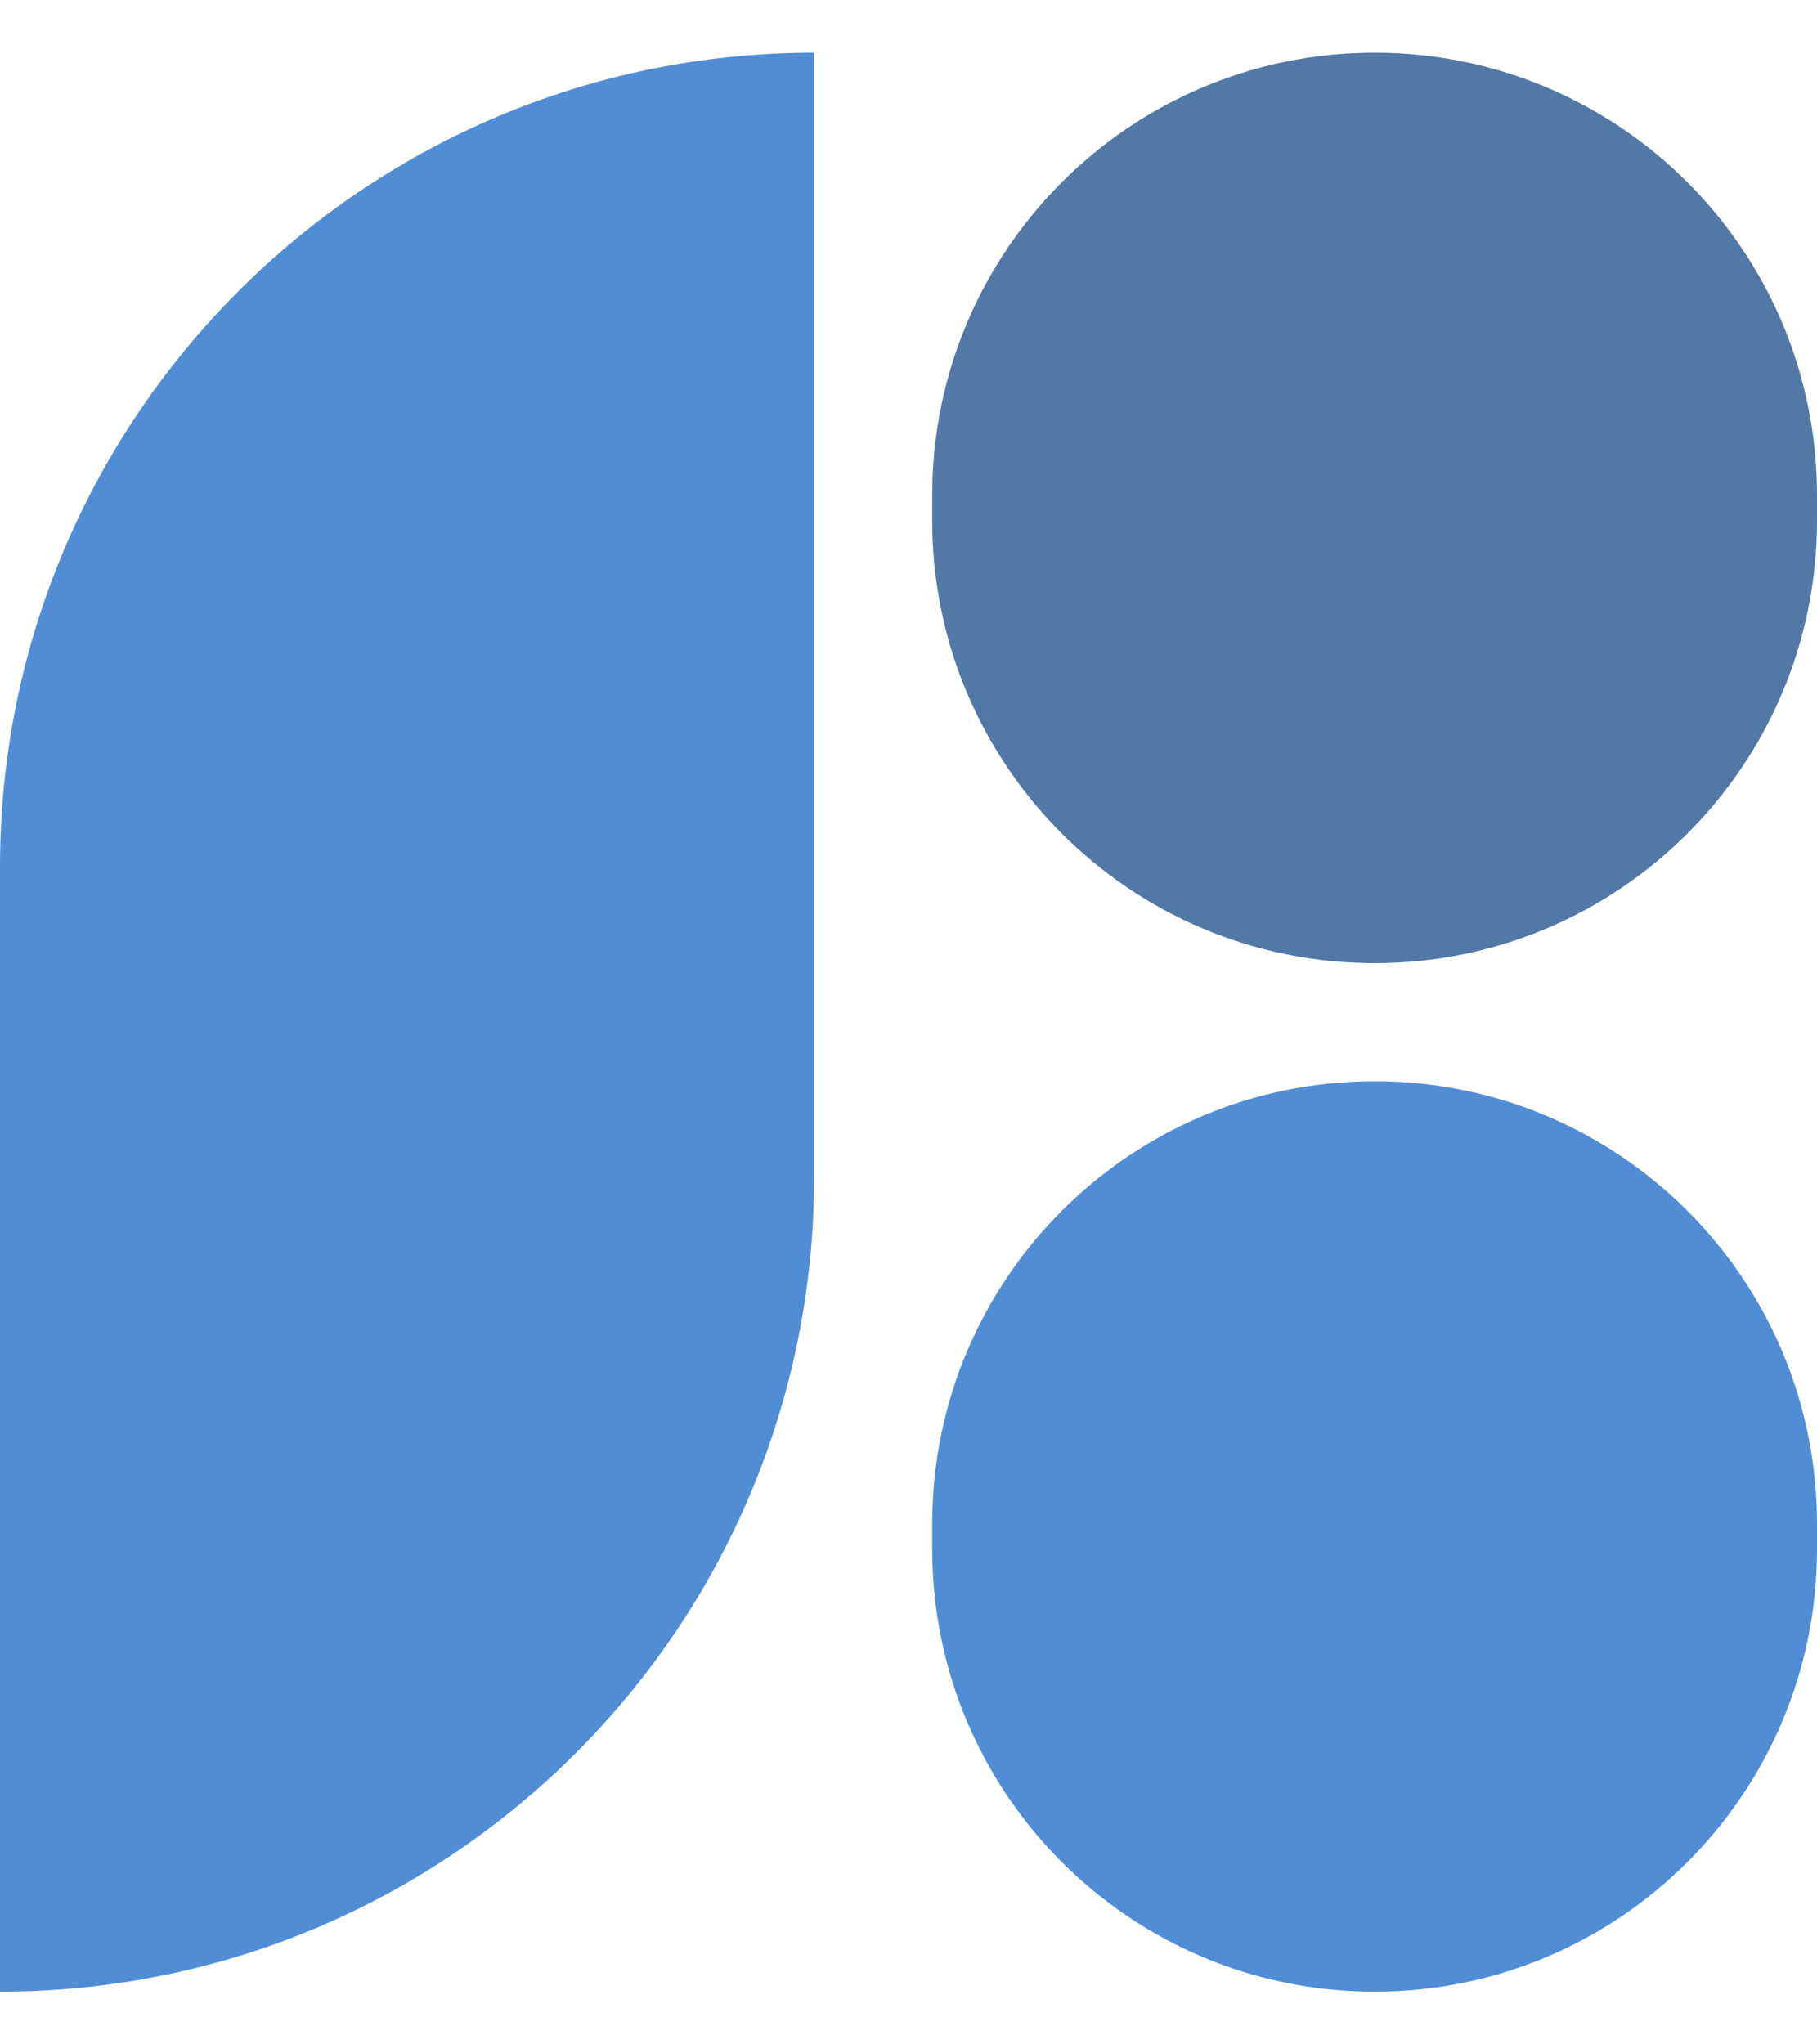 <svg width="32" height="36" viewBox="0 0 32 36" fill="none" xmlns="http://www.w3.org/2000/svg">
<path d="M0 15.266C0 7.347 6.419 0.928 14.338 0.928V20.734C14.338 28.653 7.919 35.072 0 35.072V15.266Z" fill="#518DD5"/>
<path d="M16.418 8.719C16.418 4.416 19.906 0.928 24.209 0.928C28.512 0.928 32 4.416 32 8.719V9.169C32 13.472 28.512 16.96 24.209 16.96C19.906 16.96 16.418 13.472 16.418 9.169V8.719Z" fill="#5278A5"/>
<path d="M16.418 26.831C16.418 22.528 19.906 19.04 24.209 19.04C28.512 19.04 32 22.528 32 26.831V27.281C32 31.584 28.512 35.072 24.209 35.072C19.906 35.072 16.418 31.584 16.418 27.281V26.831Z" fill="#518DD5"/>
</svg>
